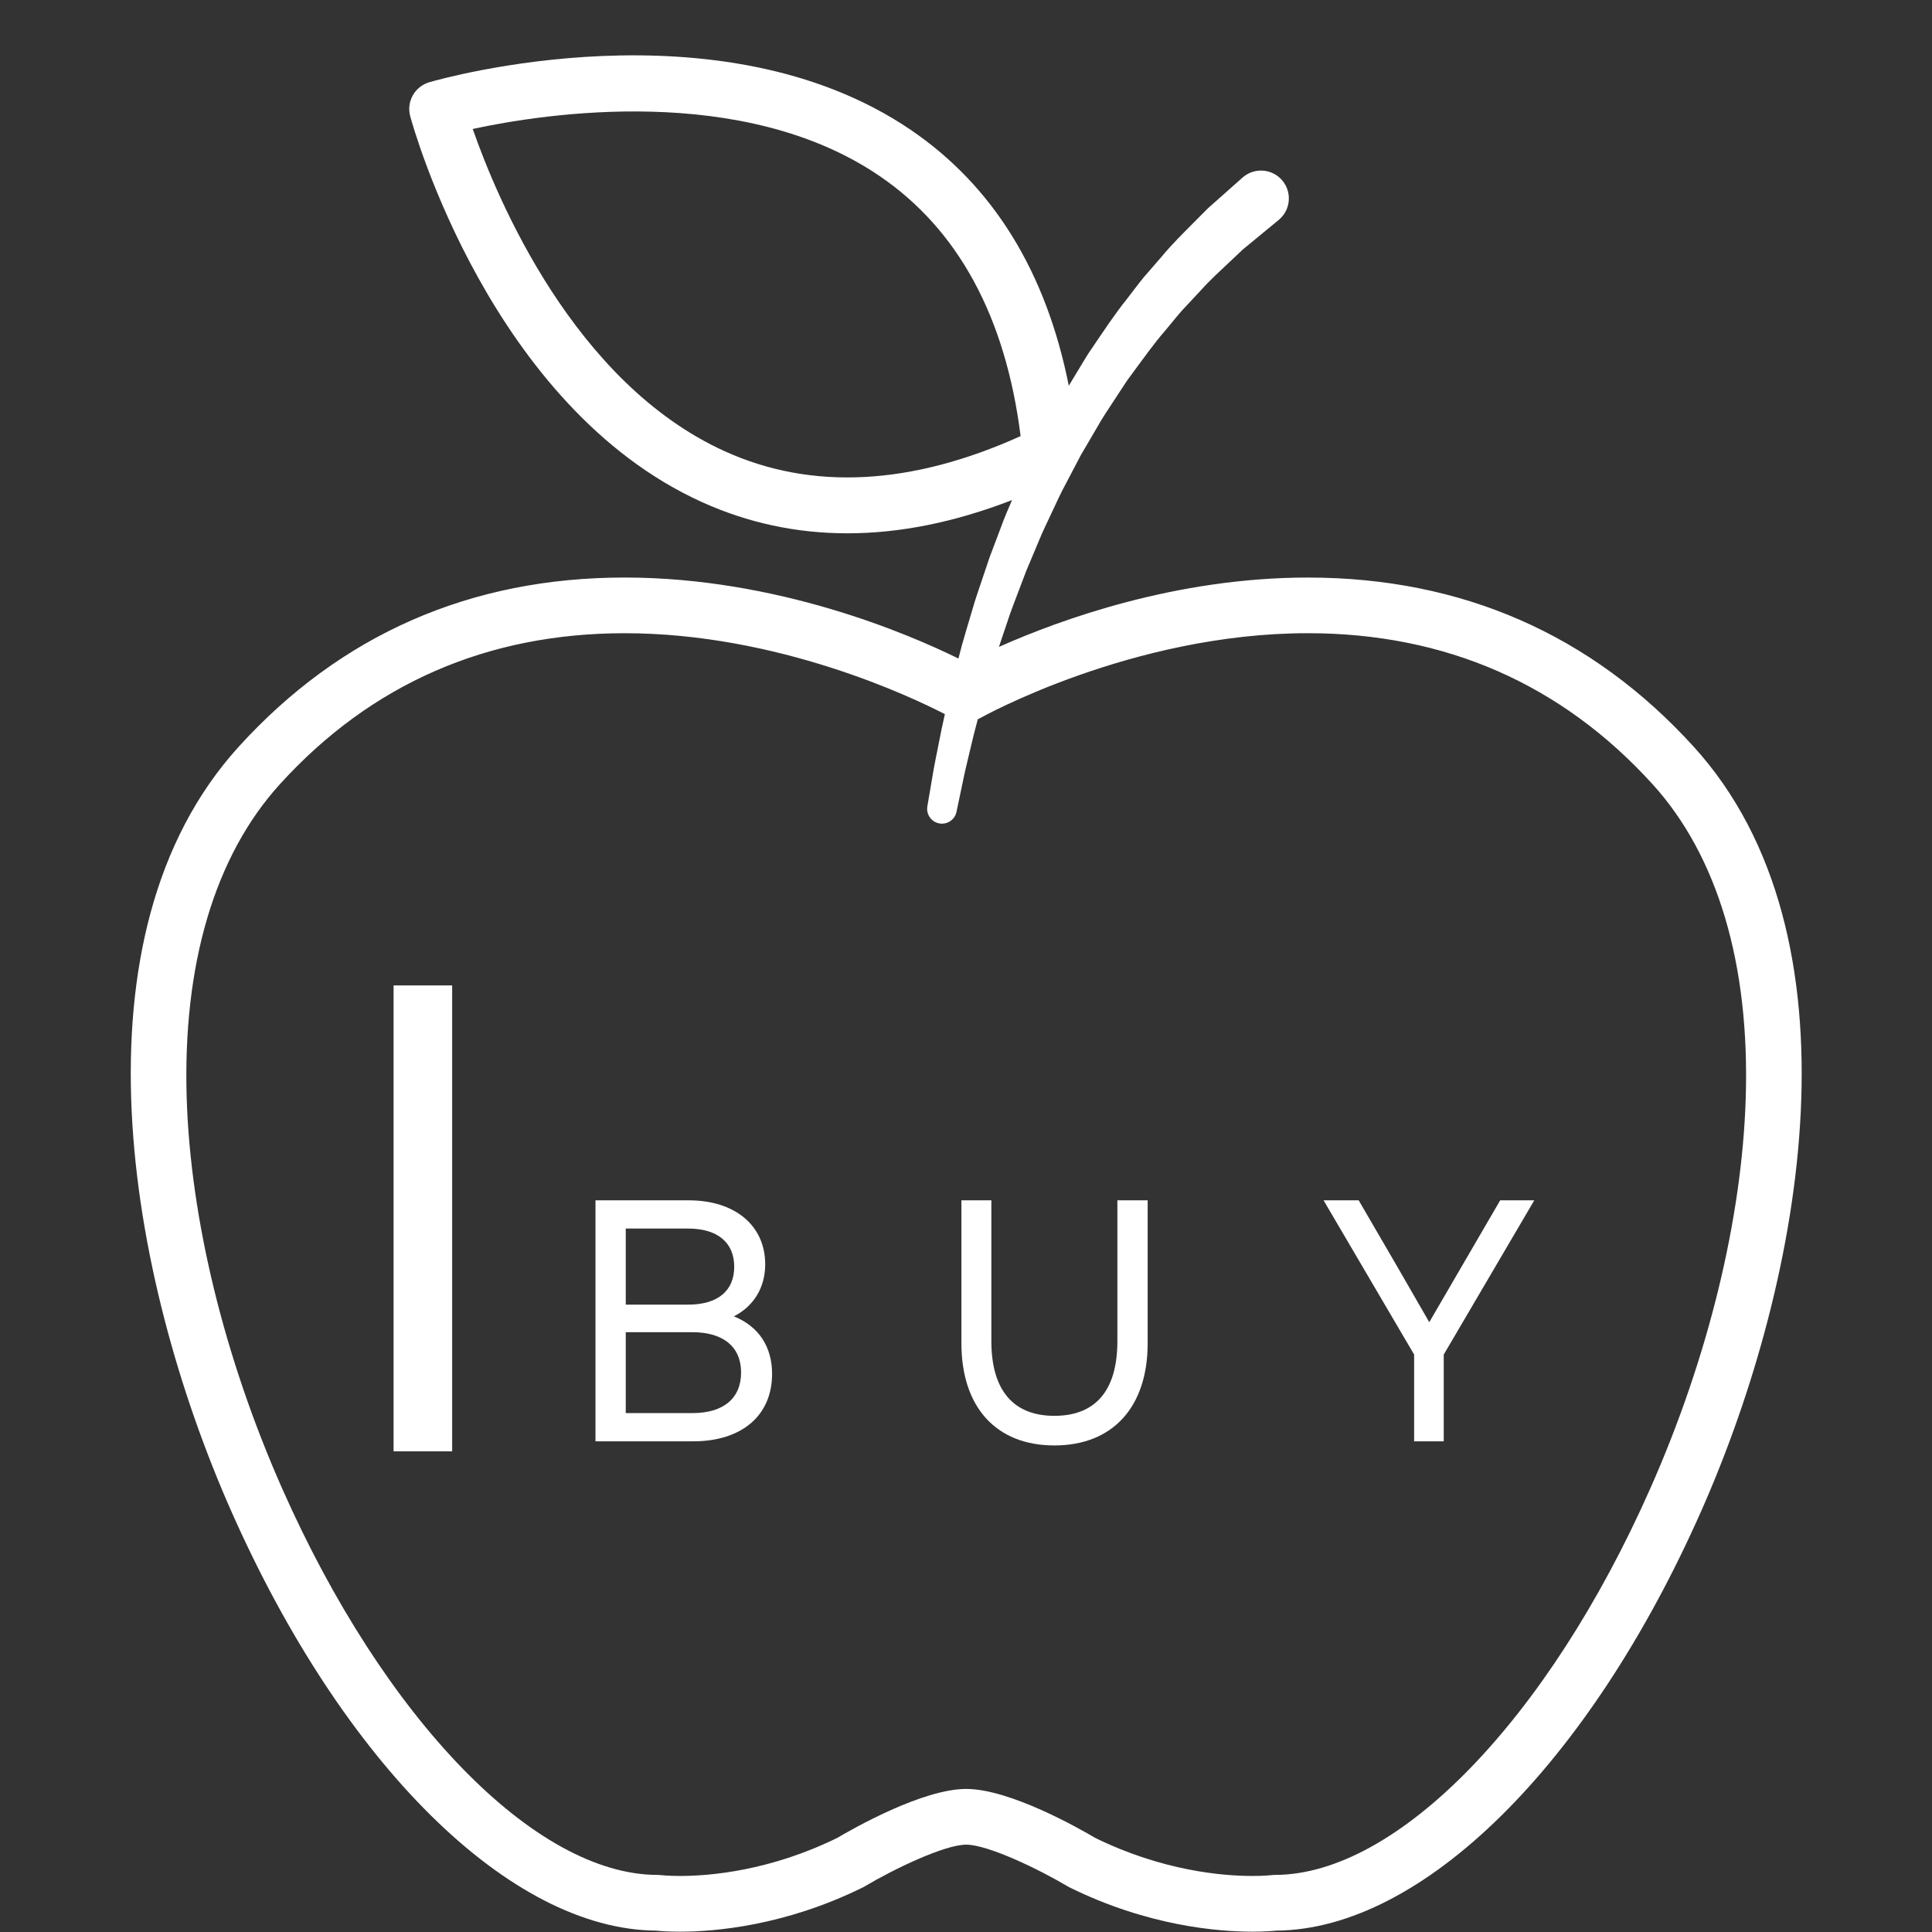 <svg xmlns="http://www.w3.org/2000/svg" xmlns:xlink="http://www.w3.org/1999/xlink" width="520" zoomAndPan="magnify" viewBox="0 0 390 390" height="520" preserveAspectRatio="xMidYMid meet" version="1.0"><rect x="0" y="0" width="390" height="390" fill="#333333" stroke="none"/><defs><g/></defs><path fill="#ffffff" d="M 48.199 150.723 C 68.793 128.066 95 116.582 126.094 116.582 C 156.871 116.582 183.355 127.953 193.473 132.934 C 193.707 132.039 193.945 131.133 194.184 130.211 C 194.699 128.348 195.289 126.449 195.859 124.5 C 196.145 123.523 196.438 122.539 196.734 121.547 C 197.043 120.555 197.391 119.566 197.719 118.562 C 198.398 116.559 199.082 114.523 199.777 112.461 C 200.547 110.422 201.328 108.359 202.113 106.277 C 202.754 104.484 203.531 102.727 204.289 100.949 C 192.758 105.414 181.66 107.656 171.062 107.656 C 160.789 107.656 150.984 105.559 141.699 101.355 C 99.156 82.094 83.453 25.855 82.809 23.469 C 82.777 23.355 82.754 23.238 82.73 23.125 C 82.723 23.078 82.711 23.027 82.703 22.98 C 82.676 22.844 82.66 22.707 82.645 22.566 C 82.641 22.52 82.633 22.469 82.629 22.422 C 82.617 22.285 82.617 22.148 82.617 22.008 C 82.617 21.961 82.613 21.914 82.613 21.867 C 82.617 21.73 82.629 21.594 82.641 21.461 C 82.645 21.414 82.648 21.363 82.652 21.316 C 82.668 21.184 82.691 21.055 82.719 20.926 C 82.73 20.879 82.734 20.828 82.746 20.781 C 82.773 20.656 82.809 20.531 82.844 20.41 C 82.859 20.359 82.871 20.305 82.891 20.254 C 82.926 20.141 82.973 20.027 83.016 19.918 C 83.039 19.859 83.059 19.801 83.082 19.746 C 83.129 19.641 83.18 19.543 83.23 19.441 C 83.262 19.383 83.289 19.32 83.324 19.258 C 83.379 19.168 83.434 19.078 83.488 18.992 C 83.531 18.926 83.57 18.859 83.613 18.797 C 83.668 18.719 83.727 18.641 83.789 18.566 C 83.84 18.5 83.891 18.43 83.945 18.367 C 84.004 18.297 84.066 18.234 84.125 18.168 C 84.188 18.102 84.25 18.031 84.316 17.965 C 84.375 17.91 84.441 17.855 84.5 17.801 C 84.578 17.734 84.648 17.668 84.73 17.605 C 84.789 17.555 84.855 17.512 84.918 17.465 C 85 17.402 85.086 17.34 85.176 17.281 C 85.238 17.242 85.305 17.207 85.367 17.168 C 85.465 17.109 85.559 17.055 85.66 17 C 85.723 16.969 85.789 16.941 85.852 16.914 C 85.957 16.863 86.066 16.812 86.176 16.77 C 86.238 16.746 86.301 16.727 86.359 16.703 C 86.461 16.668 86.559 16.629 86.656 16.602 C 89.031 15.91 145.203 -0.039 183.828 26.203 C 200.484 37.523 211.172 54.879 215.75 77.867 C 216.125 77.246 216.5 76.625 216.871 76.012 C 217.441 75.07 218.008 74.133 218.566 73.203 C 219.125 72.273 219.68 71.348 220.301 70.473 C 222.715 66.938 224.973 63.465 227.453 60.395 C 228.66 58.844 229.789 57.293 230.973 55.867 C 232.191 54.465 233.367 53.109 234.496 51.809 C 236.676 49.168 239.02 46.91 241.023 44.875 C 242.031 43.863 242.977 42.914 243.848 42.039 C 244.723 41.262 245.527 40.547 246.254 39.902 C 249.156 37.324 250.816 35.852 250.816 35.852 C 250.863 35.812 250.93 35.754 250.977 35.715 C 253.375 33.742 256.918 34.086 258.891 36.48 C 260.863 38.879 260.52 42.422 258.125 44.395 C 258.125 44.395 256.41 45.805 253.414 48.277 C 252.664 48.895 251.836 49.578 250.93 50.32 C 250.129 51.078 249.258 51.895 248.332 52.77 C 246.484 54.531 244.336 56.422 242.188 58.844 C 241.086 60.016 239.945 61.238 238.762 62.504 C 237.605 63.793 236.496 65.211 235.309 66.621 C 232.879 69.406 230.637 72.602 228.23 75.852 C 227.613 76.648 227.059 77.508 226.5 78.367 C 225.938 79.227 225.367 80.094 224.797 80.965 C 223.656 82.707 222.473 84.457 221.434 86.316 C 220.355 88.156 219.27 90.012 218.18 91.875 C 217.176 93.789 216.168 95.711 215.16 97.633 C 214.113 99.535 213.234 101.527 212.305 103.484 C 211.398 105.453 210.422 107.379 209.629 109.375 C 208.797 111.352 207.973 113.316 207.156 115.254 C 206.41 117.223 205.672 119.168 204.945 121.082 C 204.59 122.043 204.219 122.988 203.883 123.938 C 203.562 124.891 203.242 125.836 202.93 126.77 C 202.5 128.066 202.066 129.332 201.648 130.586 C 214.059 125.062 237.43 116.586 263.996 116.586 C 295.09 116.586 321.297 128.074 341.891 150.727 C 376.539 188.84 364.375 257.645 343.434 304.98 C 320.742 356.273 287.109 389.484 257.656 389.723 C 256.93 389.797 255.254 389.934 252.824 389.934 C 252.824 389.934 252.824 389.934 252.82 389.934 C 245.801 389.934 231.672 388.773 215.918 381 C 215.785 380.934 215.656 380.863 215.531 380.789 C 209.656 377.293 199.418 372.371 195.043 372.371 C 190.668 372.371 180.434 377.293 174.562 380.785 C 174.434 380.863 174.305 380.934 174.172 381 C 158.418 388.773 144.285 389.934 137.266 389.934 C 134.836 389.934 133.16 389.797 132.43 389.723 C 102.98 389.484 69.344 356.277 46.652 304.98 C 25.715 257.637 13.555 188.836 48.199 150.723 Z M 177.547 35.523 C 149.914 16.719 110.023 22.887 95.426 26.031 C 100.34 40.117 115.836 77.305 146.336 91.109 C 163.863 99.047 183.93 98.004 206.023 88.035 C 203.004 64.004 193.441 46.34 177.547 35.523 Z M 56.934 300.426 C 77.59 347.109 108.055 378.477 132.75 378.477 C 132.973 378.477 133.219 378.492 133.441 378.52 C 133.453 378.52 134.852 378.688 137.266 378.688 C 143.281 378.688 155.375 377.684 169.004 371.008 C 172.234 369.098 186.238 361.121 195.047 361.121 C 203.855 361.121 217.859 369.098 221.086 371.008 C 234.715 377.684 246.809 378.688 252.824 378.688 C 255.234 378.688 256.633 378.523 256.633 378.523 C 256.867 378.492 257.105 378.477 257.34 378.477 C 282.035 378.477 312.5 347.109 333.152 300.426 C 344.801 274.105 351.633 246.145 352.398 221.699 C 353.246 194.691 346.734 172.762 333.57 158.281 C 315.199 138.07 291.789 127.82 263.996 127.82 C 228.504 127.82 198.121 144.801 197.824 144.973 C 197.68 145.051 197.531 145.117 197.383 145.184 C 196.816 147.305 196.297 149.301 195.887 151.137 C 195.277 153.742 194.707 156.008 194.34 157.895 C 193.551 161.66 193.098 163.809 193.098 163.809 L 193.082 163.891 C 192.75 165.461 191.238 166.496 189.645 166.223 C 188.016 165.945 186.918 164.398 187.199 162.766 C 187.199 162.766 187.574 160.559 188.234 156.691 C 188.539 154.754 189.035 152.426 189.562 149.742 C 189.883 148.012 190.289 146.141 190.738 144.16 C 184.148 140.754 157.074 127.824 126.09 127.824 C 98.297 127.824 74.891 138.07 56.516 158.281 C 43.352 172.762 36.844 194.691 37.688 221.695 C 38.457 246.145 45.293 274.105 56.934 300.426 Z M 56.934 300.426 " fill-opacity="1" fill-rule="nonzero"/><g fill="#ffffff" fill-opacity="1"><g transform="translate(65.748, 292.973)"><g><path d="M 13.703 0 L 25.527 0 L 25.527 -94.051 L 13.703 -94.051 Z M 13.703 0 "/></g></g></g><g fill="#ffffff" fill-opacity="1"><g transform="translate(113.114, 290.95)"><g><path d="M 7.09 0 L 26.824 0 C 36.625 0 42.742 -5.211 42.742 -13.621 C 42.742 -19.113 40.031 -23.211 35.027 -25.227 C 38.988 -27.242 41.352 -30.996 41.352 -35.723 C 41.352 -43.574 35.234 -48.648 25.922 -48.648 L 7.09 -48.648 Z M 13.203 -5.699 L 13.203 -22.031 L 26.617 -22.031 C 32.941 -22.031 36.484 -19.043 36.484 -13.898 C 36.484 -8.688 32.941 -5.699 26.688 -5.699 Z M 13.203 -27.59 L 13.203 -42.949 L 25.785 -42.949 C 31.691 -42.949 35.098 -40.168 35.098 -35.234 C 35.098 -30.371 31.762 -27.59 25.785 -27.59 Z M 13.203 -27.59 "/></g></g></g><g fill="#ffffff" fill-opacity="1"><g transform="translate(187.542, 290.95)"><g><path d="M 25.297 0.832 C 37.043 0.832 44.129 -6.879 44.129 -19.809 L 44.129 -48.648 L 38.016 -48.648 L 38.016 -20.223 C 38.016 -10.285 33.637 -5.145 25.297 -5.145 C 17.027 -5.145 12.578 -10.285 12.578 -20.223 L 12.578 -48.648 L 6.531 -48.648 L 6.531 -19.809 C 6.531 -6.879 13.551 0.832 25.297 0.832 Z M 25.297 0.832 "/></g></g></g><g fill="#ffffff" fill-opacity="1"><g transform="translate(266, 290.95)"><g><path d="M 19.461 0 L 25.438 0 L 25.438 -17.512 L 43.715 -48.648 L 36.832 -48.648 L 22.516 -24.047 L 16.191 -35.027 L 8.27 -48.648 L 1.18 -48.648 L 19.461 -17.512 Z M 19.461 0 "/></g></g></g></svg>